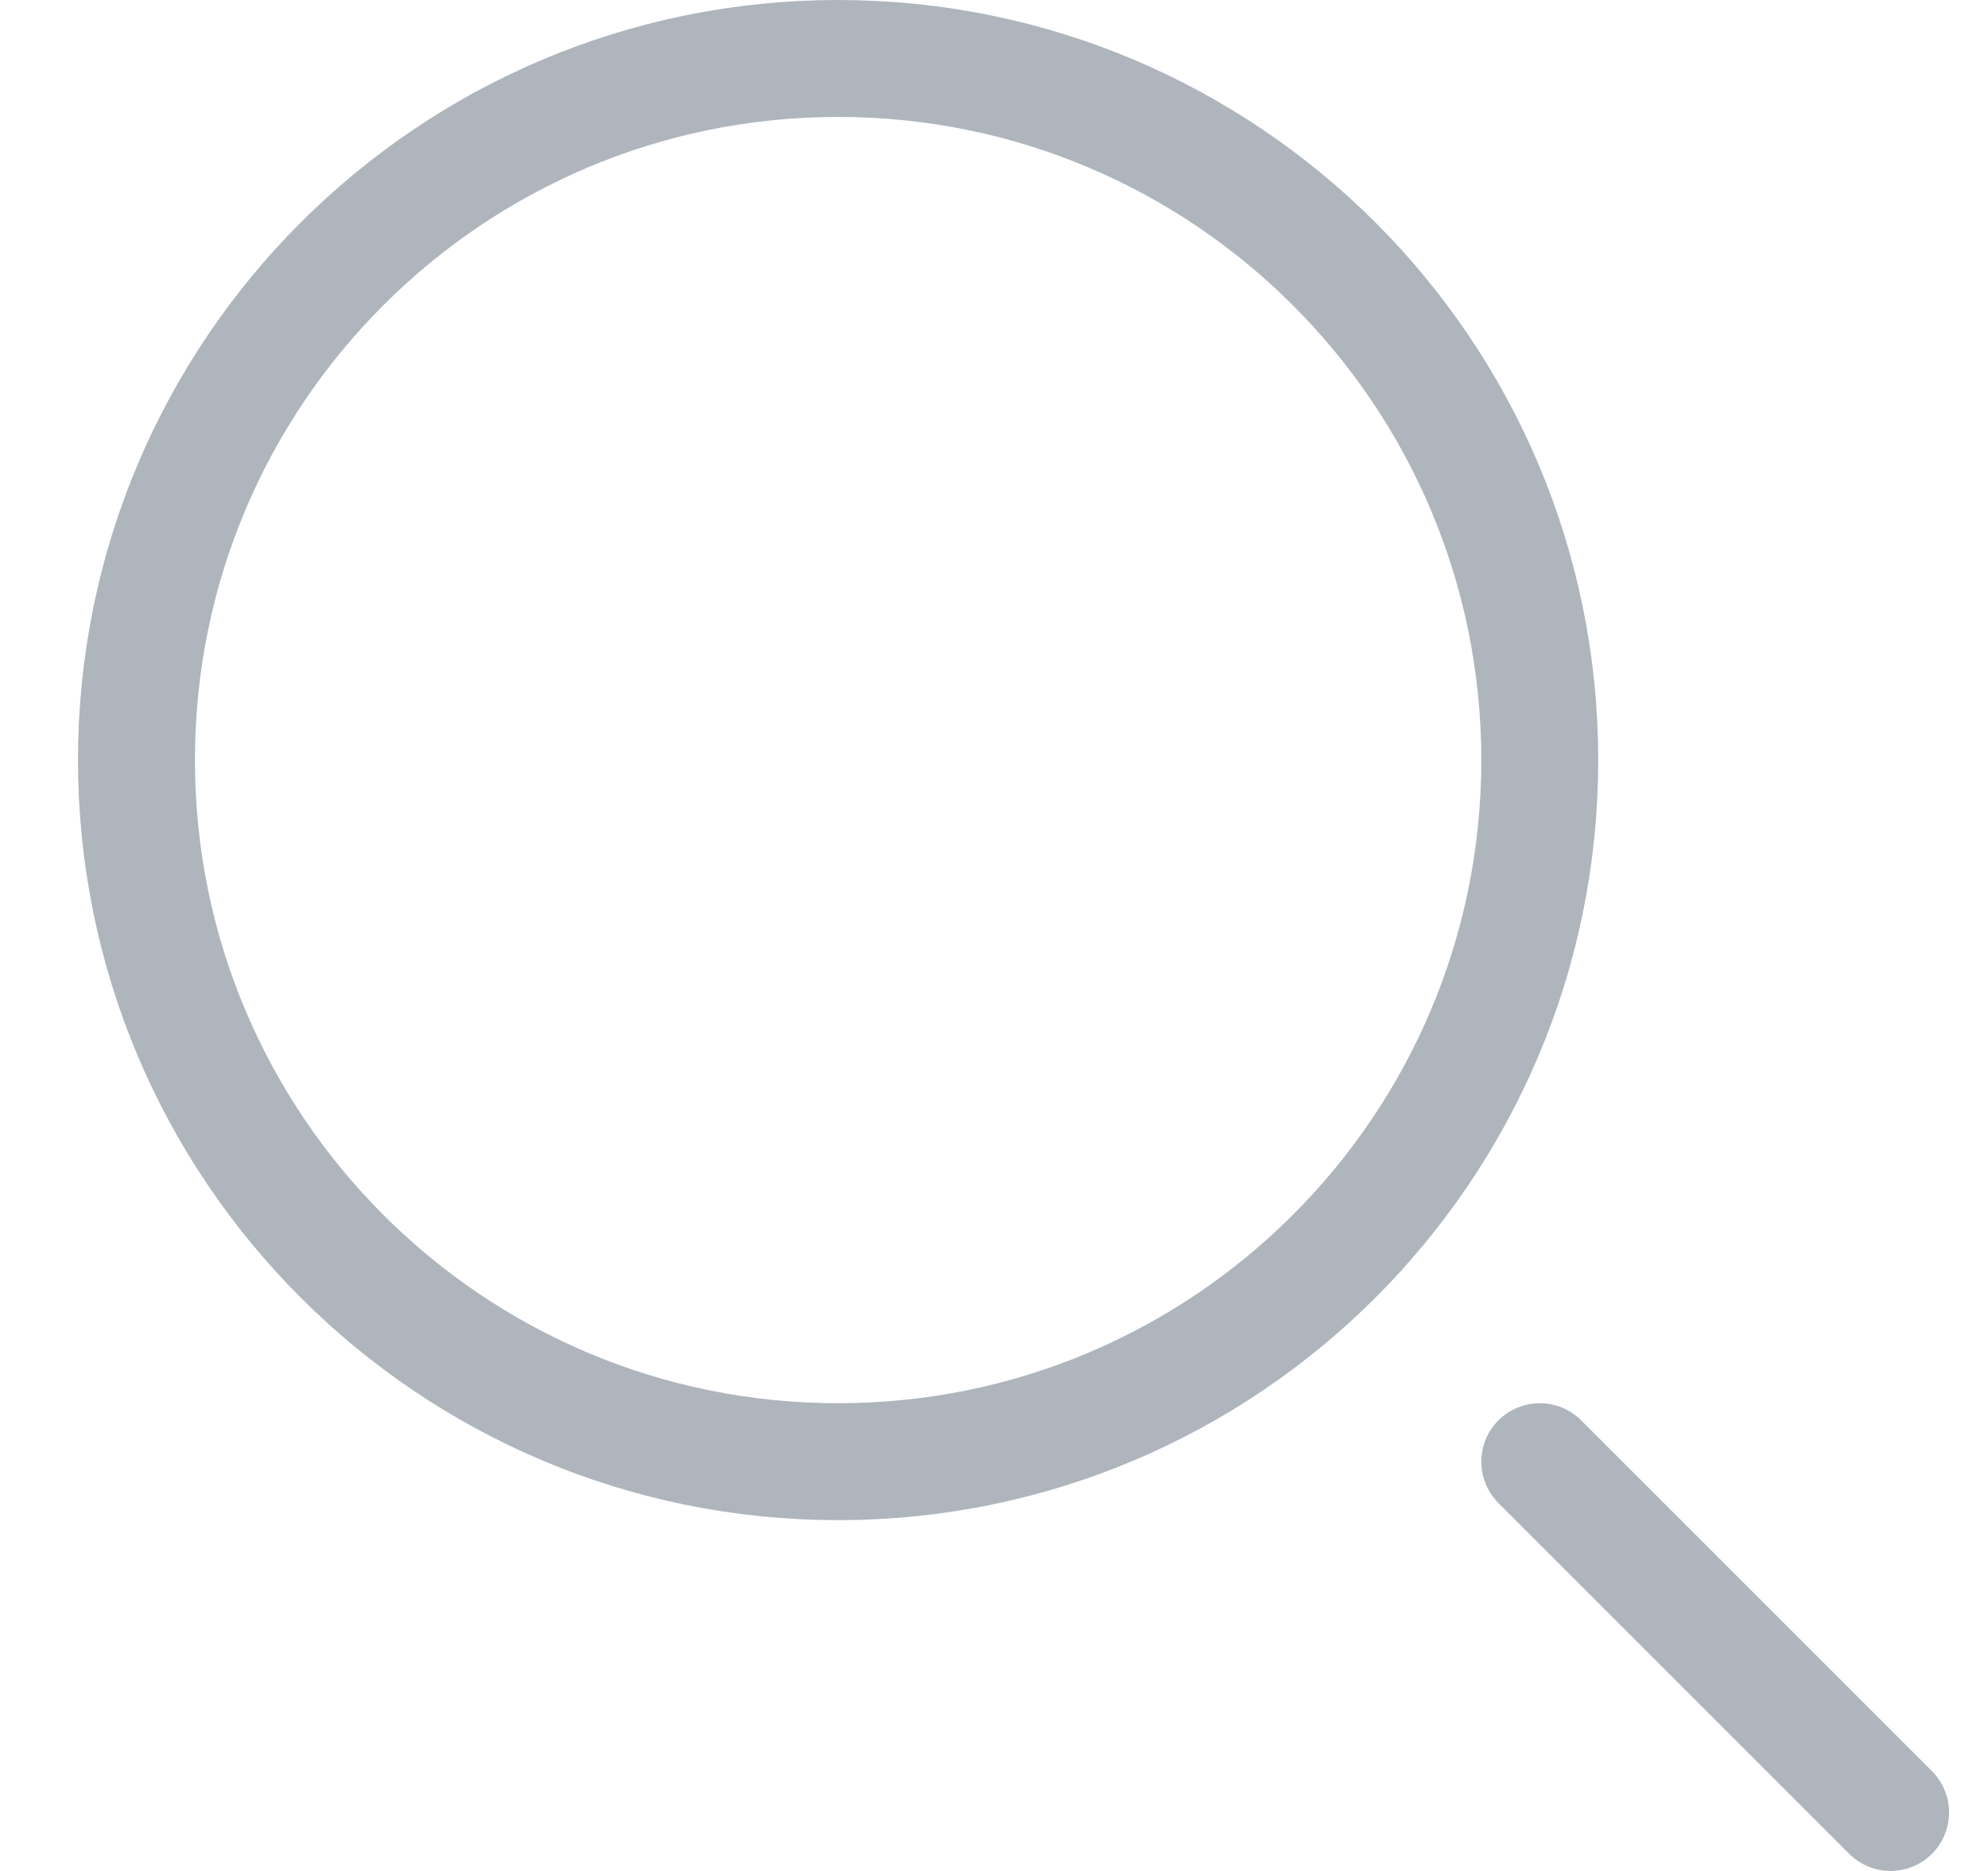 <svg width="17" height="16" viewBox="0 0 17 16" fill="none" xmlns="http://www.w3.org/2000/svg">
<g id="search 1" clip-path="url(#clip0_3215_2111)">
<g id="Group">
<path id="Vector" d="M16.167 15.5L13.167 12.5" stroke="#AFB5BD" stroke-linecap="round" stroke-linejoin="round"/>
<path id="Vector_2" d="M7.167 12.5C10.48 12.5 13.167 9.814 13.167 6.5C13.167 3.186 10.48 0.5 7.167 0.5C3.853 0.5 1.167 3.186 1.167 6.5C1.167 9.814 3.853 12.5 7.167 12.5Z" stroke="#AFB5BD" stroke-linecap="round" stroke-linejoin="round"/>
</g>
</g>
<defs>
<clipPath id="clip0_3215_2111">
<rect width="16" height="16" fill="white" transform="translate(0.667)"/>
</clipPath>
</defs>
</svg>
